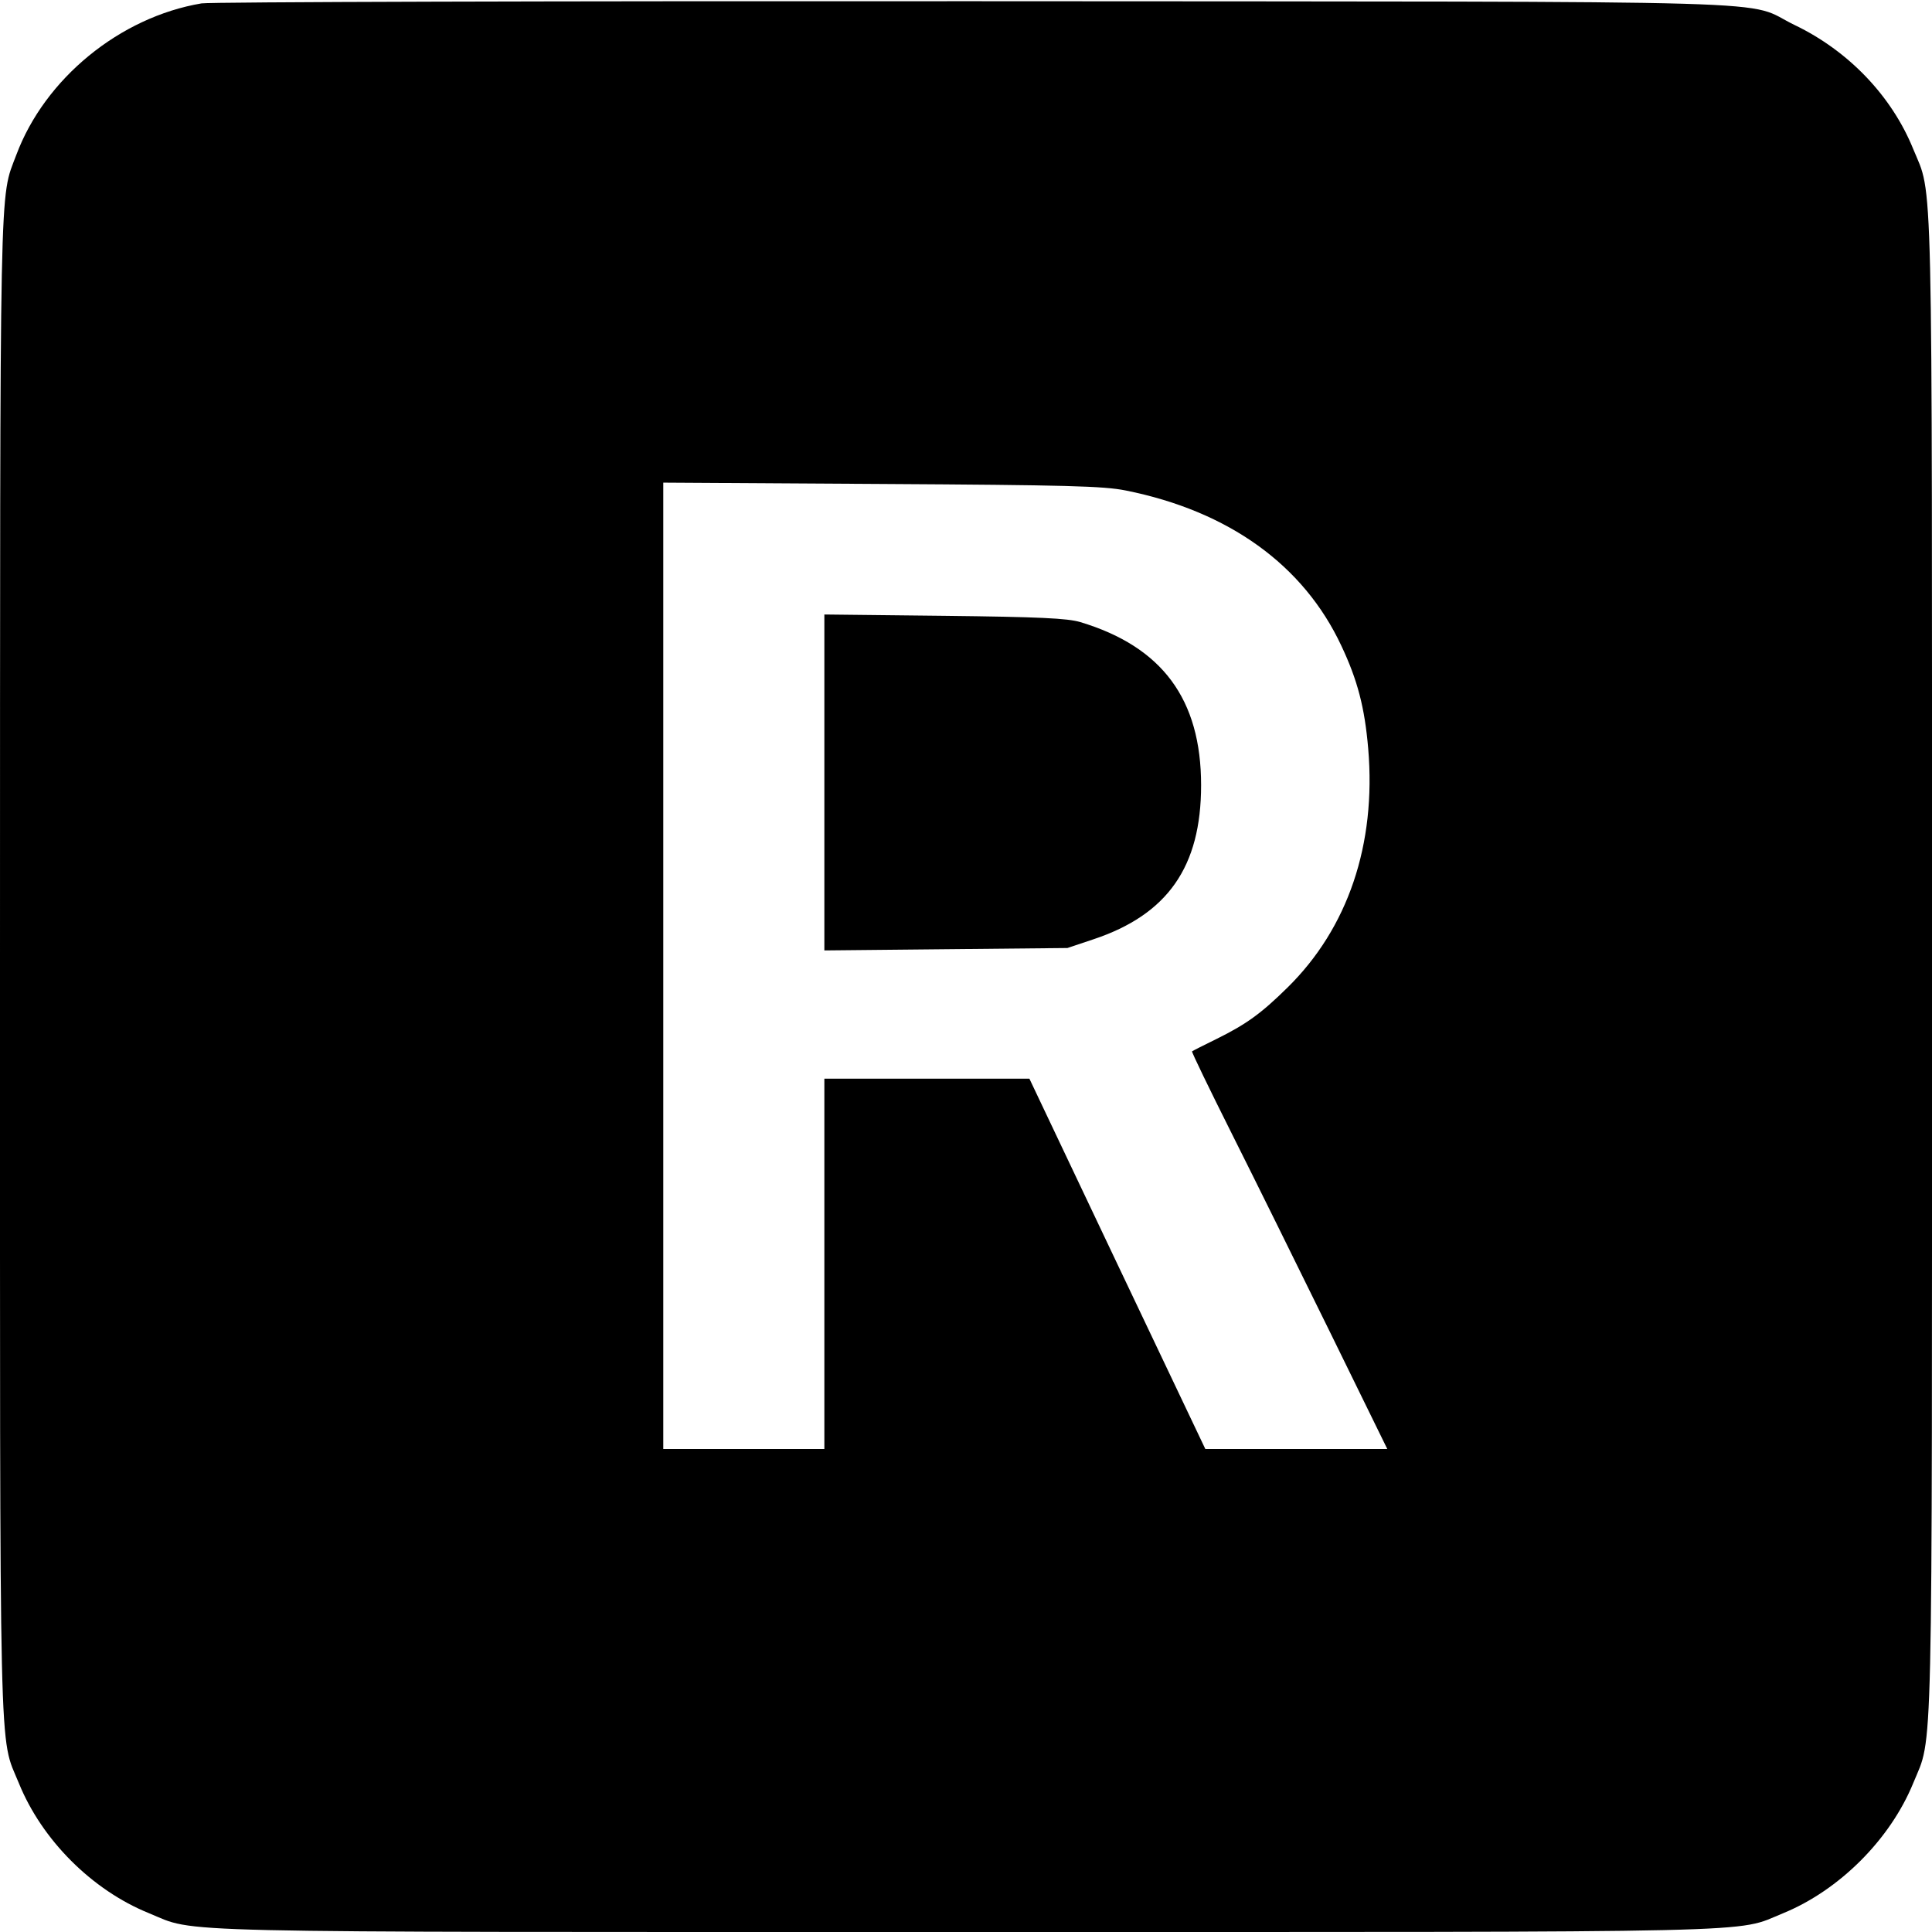 <svg width="16" height="16" fill="currentColor" xmlns="http://www.w3.org/2000/svg"><path d="M1.669 0.028 C 0.992 0.142,0.371 0.651,0.135 1.283 C -0.006 1.659,0.001 1.324,0.000 7.994 C -0.000 14.784,-0.010 14.361,0.156 14.767 C 0.347 15.238,0.762 15.653,1.233 15.844 C 1.639 16.010,1.217 16.000,8.000 16.000 C 14.782 16.000,14.361 16.010,14.766 15.845 C 15.233 15.654,15.654 15.233,15.845 14.766 C 16.010 14.361,16.000 14.782,16.000 8.000 C 16.000 1.217,16.010 1.639,15.844 1.233 C 15.666 0.795,15.309 0.422,14.864 0.208 C 14.422 -0.005,15.102 0.015,8.080 0.010 C 4.626 0.008,1.741 0.016,1.669 0.028 M9.323 4.062 C 10.176 4.233,10.795 4.679,11.108 5.347 C 11.243 5.633,11.302 5.860,11.331 6.201 C 11.398 6.993,11.163 7.687,10.662 8.179 C 10.445 8.393,10.320 8.483,10.077 8.603 C 9.969 8.656,9.876 8.703,9.872 8.707 C 9.867 8.711,10.016 9.019,10.202 9.390 C 10.389 9.762,10.754 10.502,11.015 11.033 L 11.489 12.000 10.735 12.000 L 9.982 12.000 9.253 10.467 L 8.525 8.933 7.676 8.933 L 6.827 8.933 6.827 10.467 L 6.827 12.000 6.160 12.000 L 5.493 12.000 5.493 7.998 L 5.493 3.997 7.300 4.008 C 8.832 4.017,9.139 4.025,9.323 4.062 M6.827 6.480 L 6.827 7.871 7.833 7.861 L 8.840 7.851 9.055 7.779 C 9.670 7.574,9.947 7.178,9.947 6.503 C 9.947 5.791,9.625 5.356,8.947 5.152 C 8.841 5.120,8.604 5.109,7.820 5.100 L 6.827 5.089 6.827 6.480 " stroke="none" fill-rule="evenodd"></path></svg>